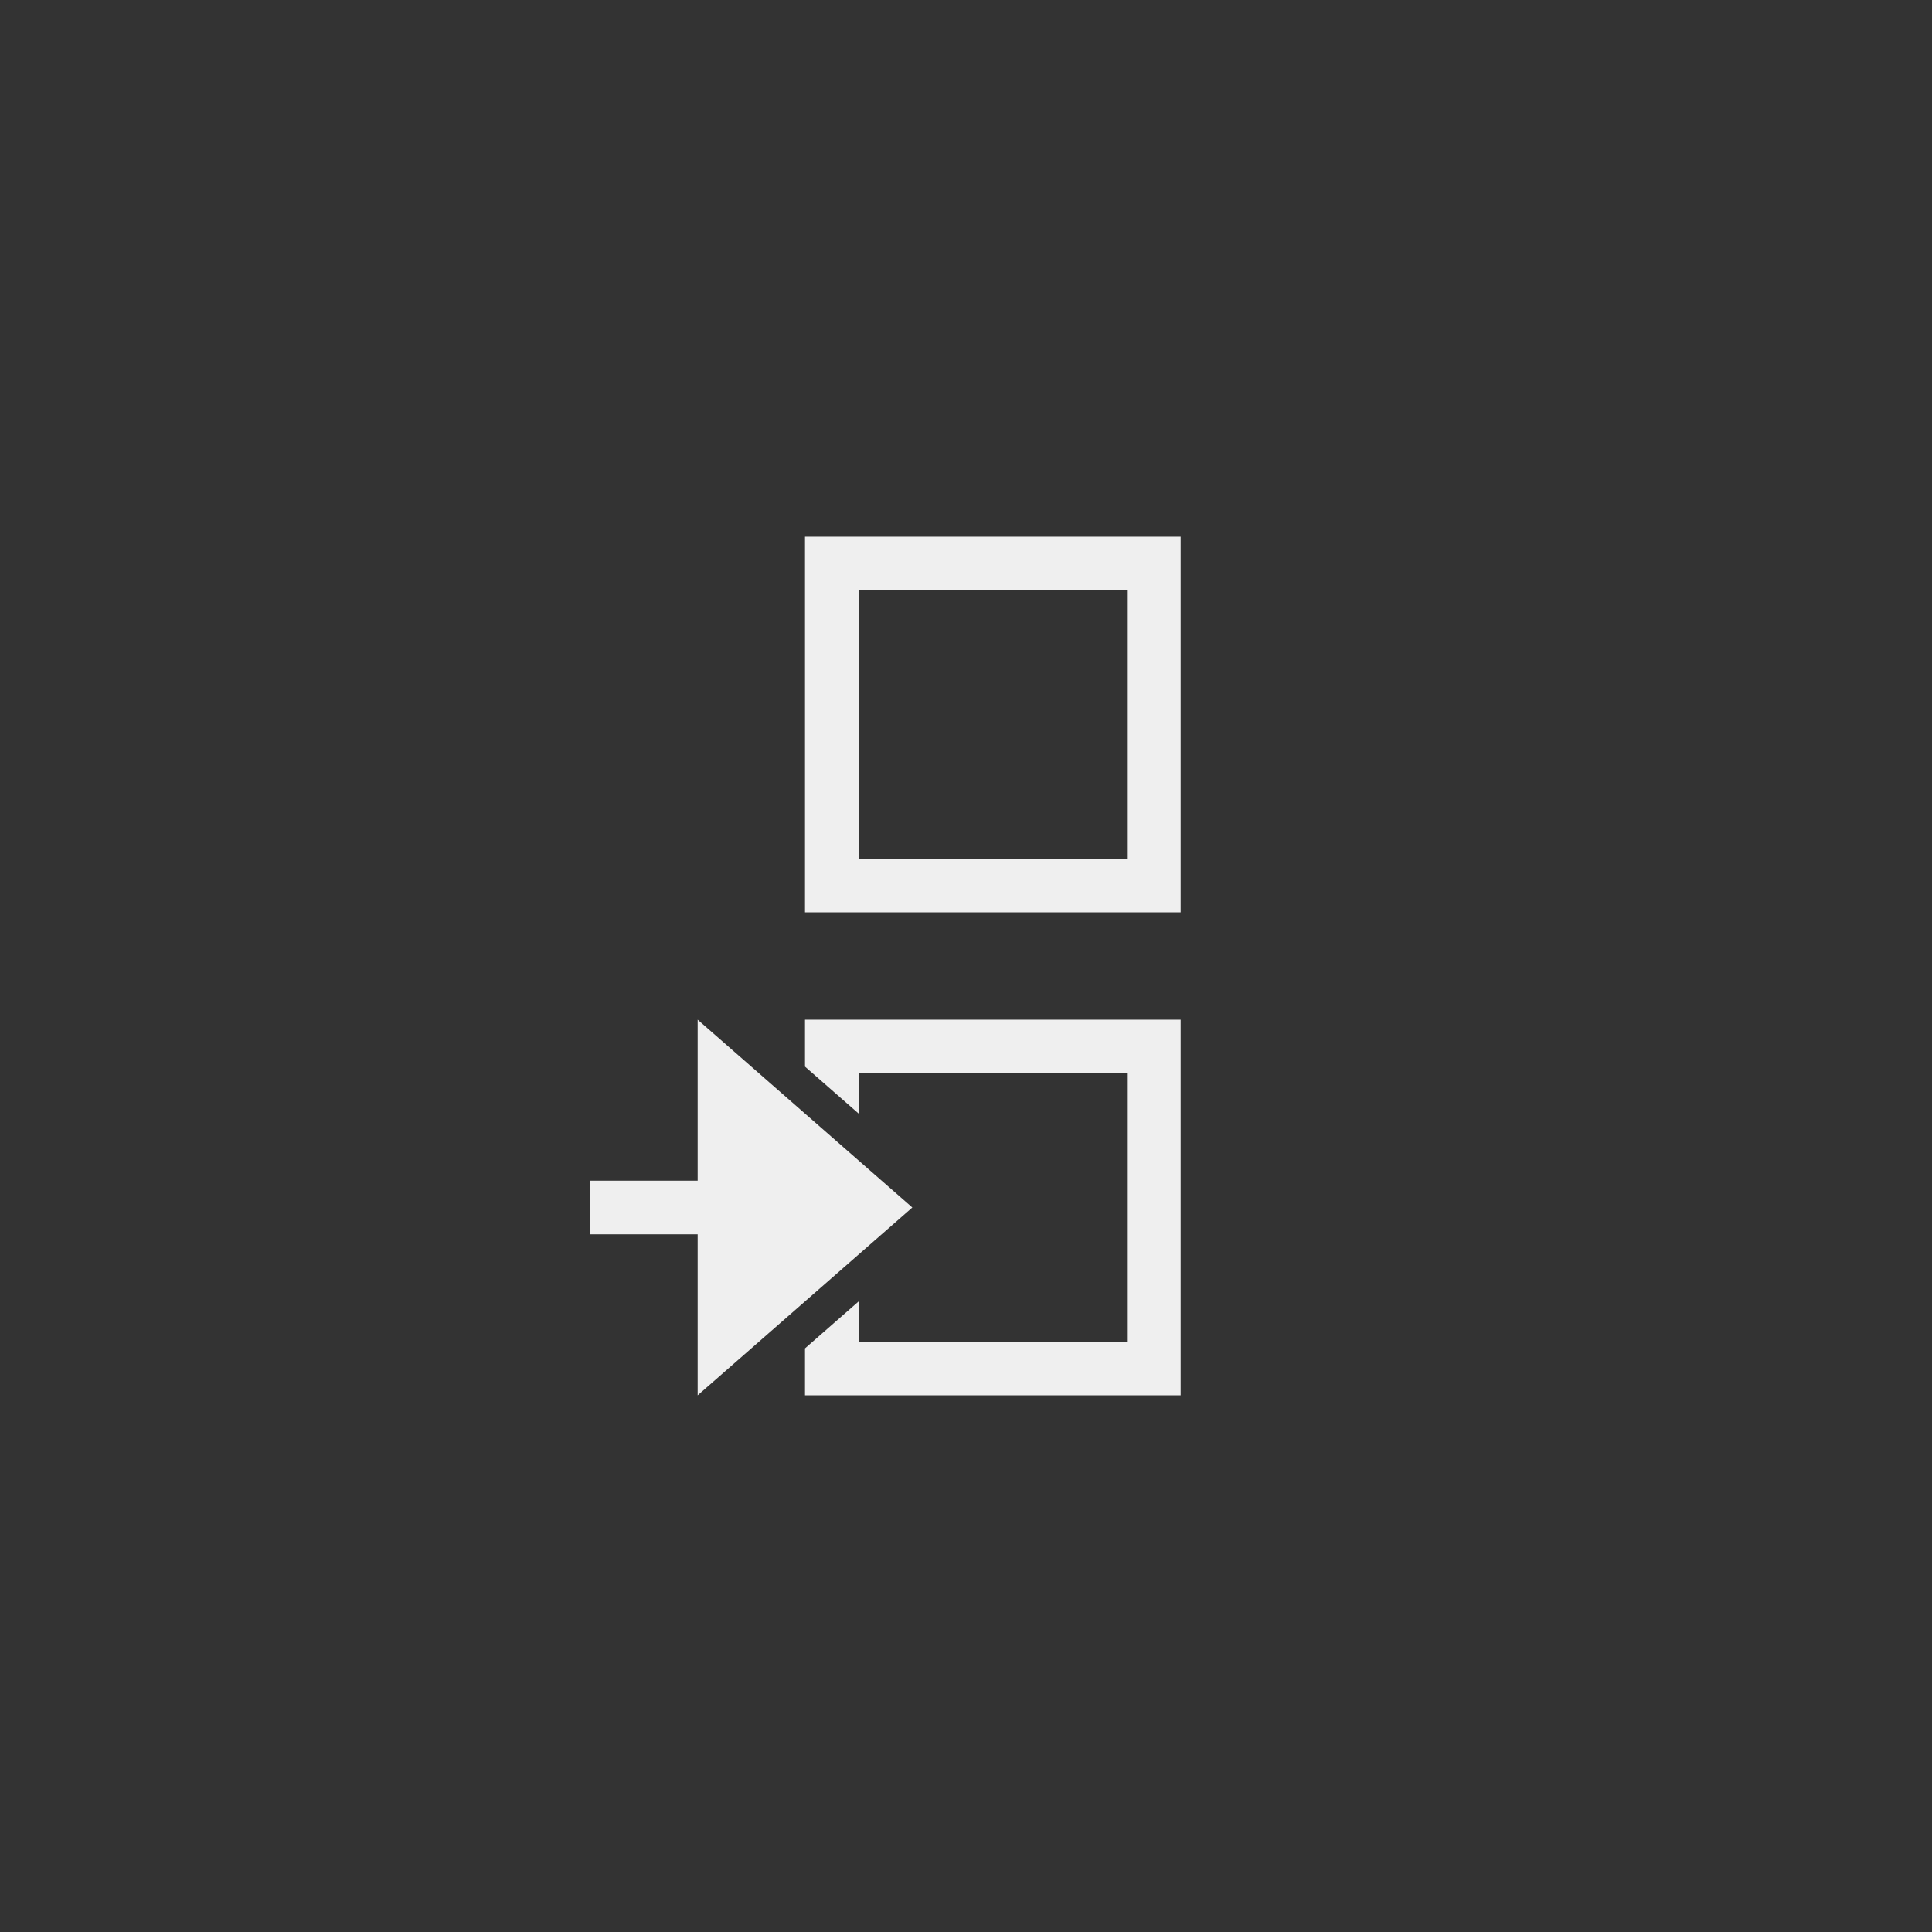 <svg xmlns="http://www.w3.org/2000/svg" width="144" height="144" viewBox="0 0 144 144">
  <rect x="0" y="0" width="144" height="144" fill="#333333" stroke="none"/>
  <path id="btn_xsplit_toggle_output" fill="#EFEFEF" fill-rule="evenodd" d="M60,100.5 L64,97 L64,100 L84,100 L84,80 L64,80 L64,83 L60,79.5 L60,76 L88,76 L88,104 L60,104 L60,100.5 Z M60,40 L88,40 L88,68 L60,68 L60,40 Z M64,44 L64,64 L84,64 L84,44 L64,44 Z M52,88 L52,76 L68,90 L52,104 L52,92 L44,92 L44,88 L52,88 Z"/>
</svg>
